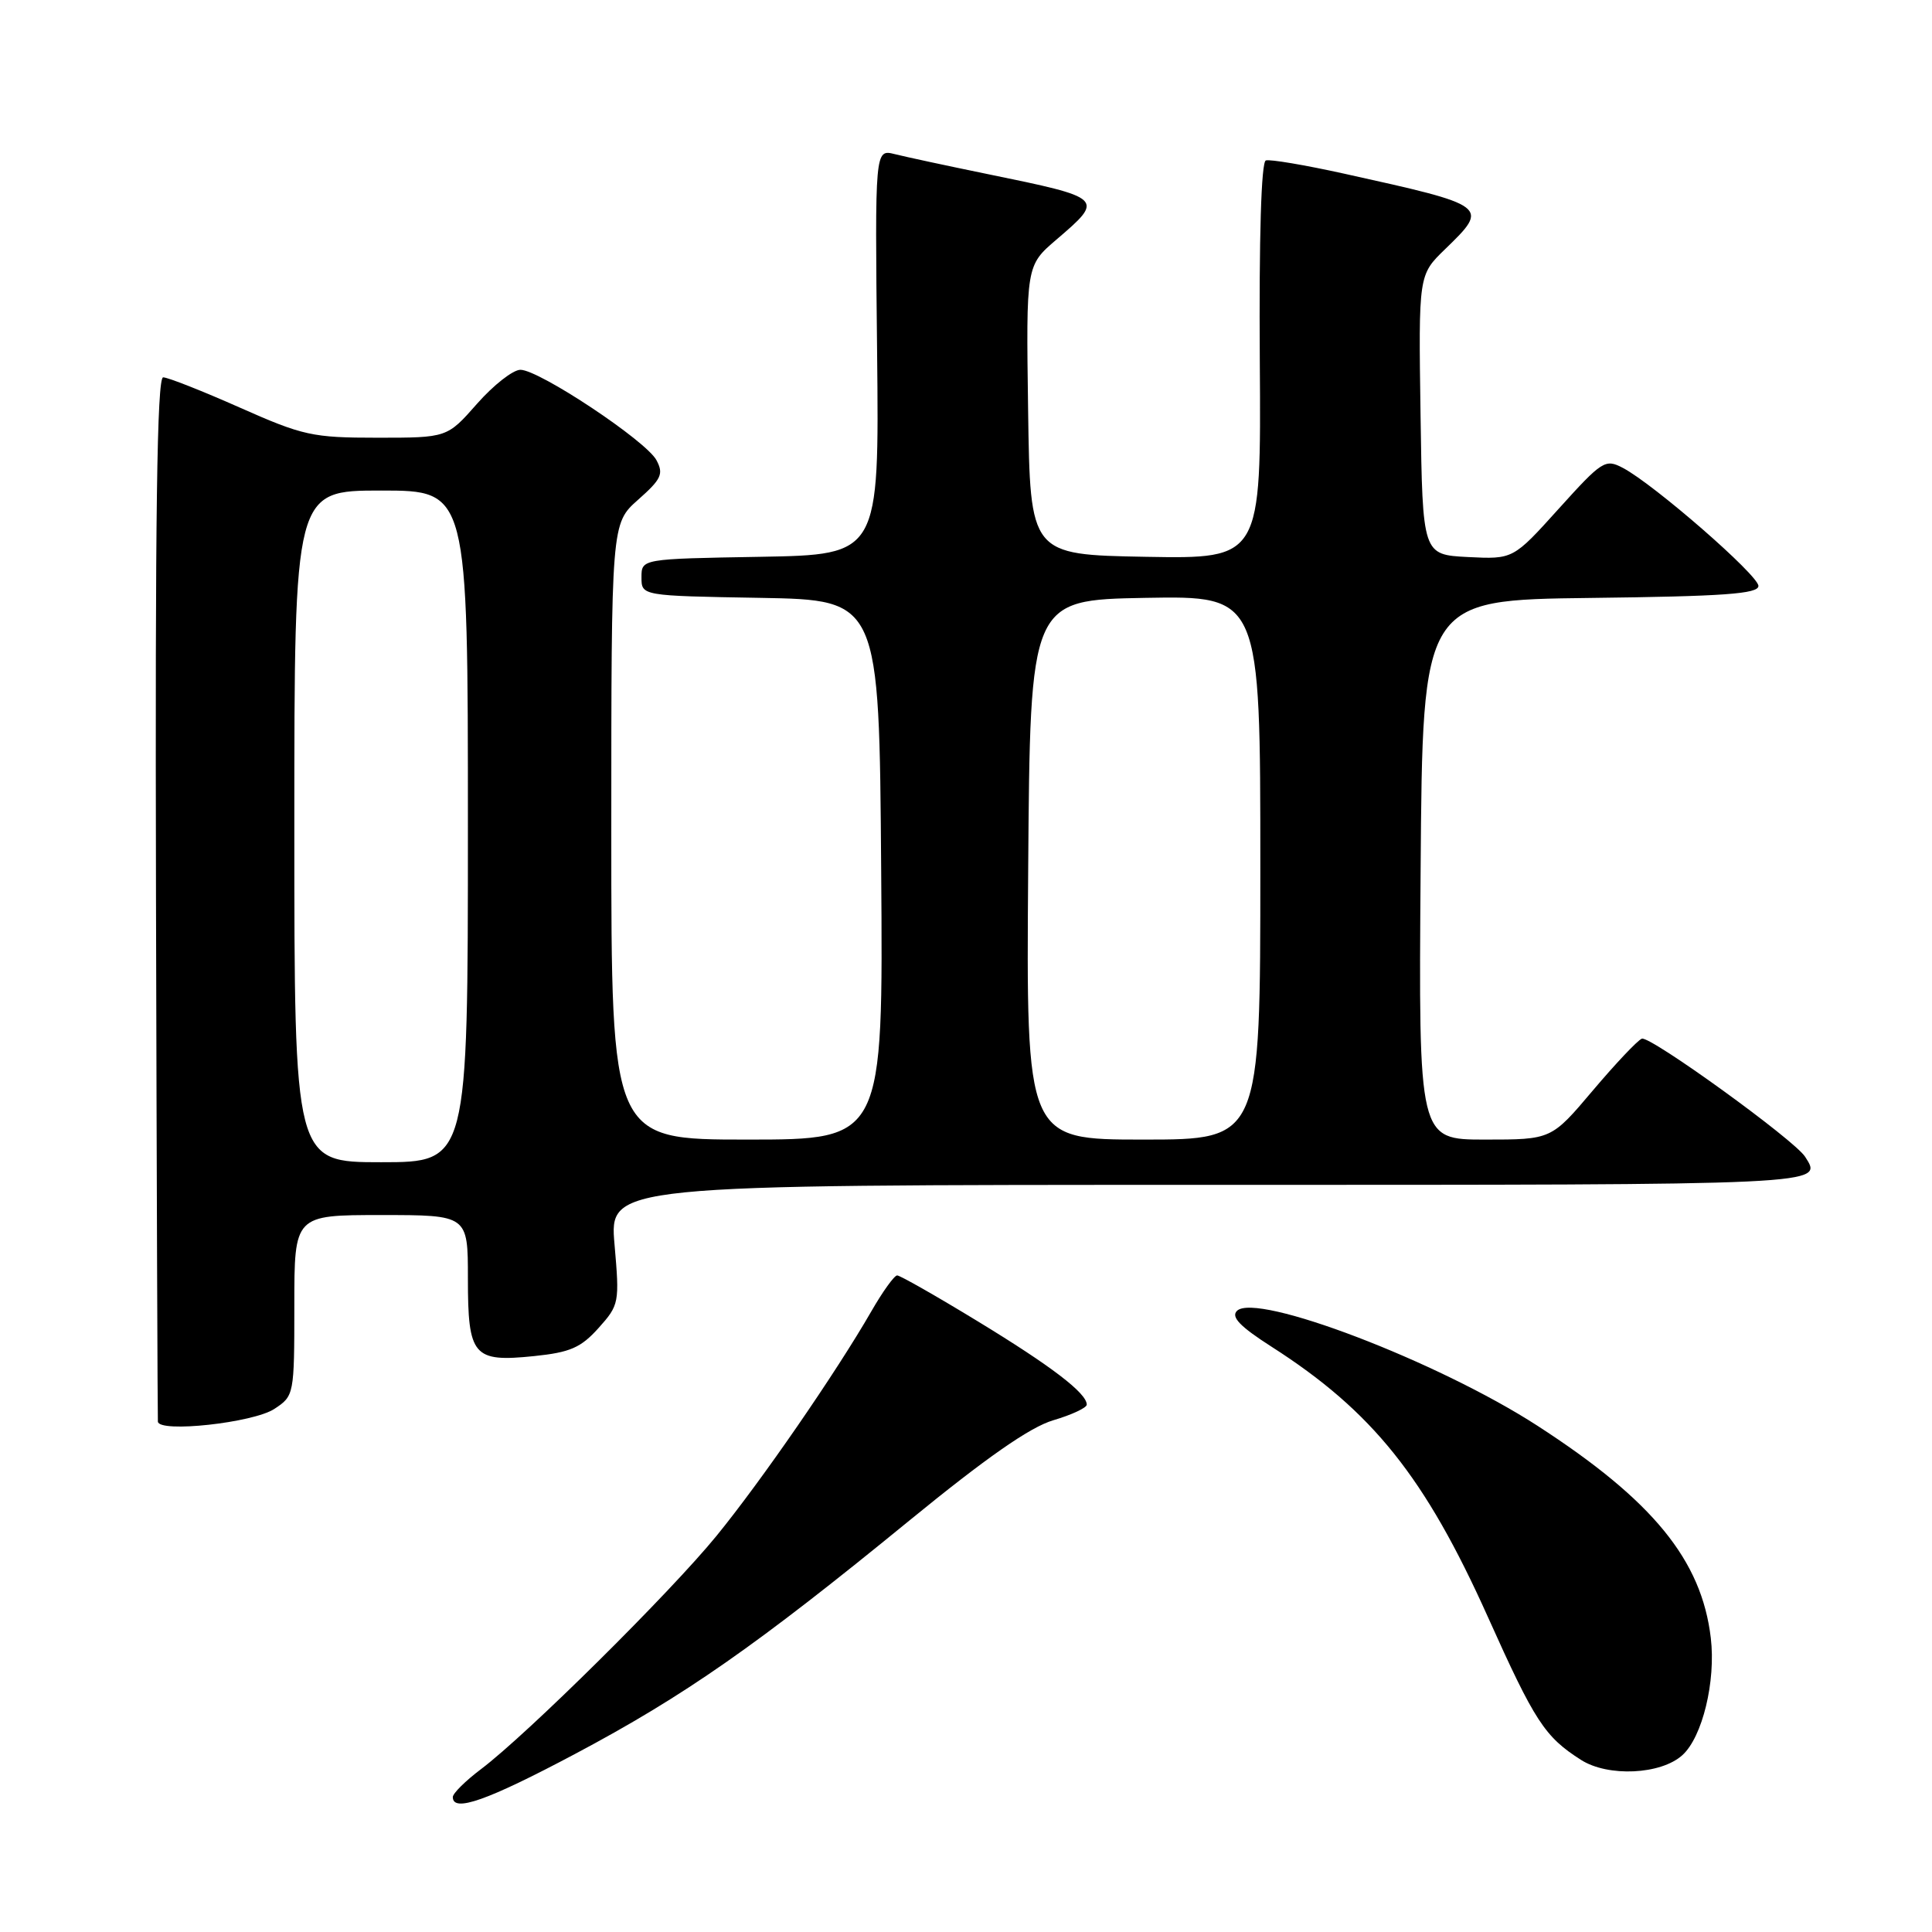 <?xml version="1.0" encoding="UTF-8" standalone="no"?>
<!DOCTYPE svg PUBLIC "-//W3C//DTD SVG 1.1//EN" "http://www.w3.org/Graphics/SVG/1.1/DTD/svg11.dtd" >
<svg xmlns="http://www.w3.org/2000/svg" xmlns:xlink="http://www.w3.org/1999/xlink" version="1.1" viewBox="0 0 256 256">
 <g >
 <path fill="currentColor"
d=" M 76.21 232.40 C 90.69 224.71 100.25 218.04 120.47 201.50 C 130.70 193.14 136.48 189.10 139.57 188.19 C 142.01 187.47 144.00 186.54 144.00 186.12 C 144.00 184.60 139.33 181.03 129.54 175.07 C 124.06 171.73 119.26 169.00 118.88 169.00 C 118.50 169.00 116.96 171.14 115.46 173.75 C 110.78 181.88 100.91 196.19 94.95 203.50 C 88.81 211.03 69.88 229.78 63.75 234.41 C 61.69 235.96 60.00 237.63 60.00 238.12 C 60.00 240.20 64.55 238.59 76.21 232.40 Z  M 222.92 232.57 C 225.58 230.17 227.37 222.78 226.69 217.04 C 225.47 206.72 219.02 198.82 203.72 188.92 C 190.55 180.40 166.42 171.18 163.90 173.70 C 163.09 174.51 164.32 175.78 168.49 178.45 C 181.85 187.00 188.82 195.70 197.15 214.25 C 203.38 228.13 204.68 230.13 209.50 233.20 C 213.08 235.48 220.07 235.15 222.92 232.57 Z  M 36.35 186.69 C 38.97 184.97 39.00 184.83 39.00 172.98 C 39.00 161.00 39.00 161.00 50.50 161.00 C 62.00 161.00 62.00 161.00 62.00 169.38 C 62.00 179.71 62.69 180.52 70.77 179.69 C 75.54 179.20 76.97 178.58 79.31 175.97 C 82.05 172.91 82.10 172.62 81.43 164.92 C 80.74 157.00 80.74 157.00 160.37 157.00 C 242.56 157.00 241.59 157.05 239.19 153.28 C 237.78 151.05 218.63 137.21 217.55 137.63 C 216.97 137.86 214.04 140.97 211.03 144.53 C 205.56 151.00 205.56 151.00 196.77 151.00 C 187.97 151.00 187.97 151.00 188.24 115.25 C 188.50 79.50 188.50 79.50 210.75 79.23 C 228.42 79.02 233.00 78.69 233.00 77.64 C 233.00 76.22 219.15 64.16 215.04 62.00 C 212.71 60.77 212.29 61.04 206.54 67.41 C 200.50 74.11 200.50 74.11 194.50 73.81 C 188.50 73.50 188.50 73.50 188.23 54.97 C 187.96 36.43 187.96 36.43 191.48 33.02 C 197.38 27.30 197.31 27.26 178.10 23.01 C 172.94 21.87 168.27 21.08 167.73 21.26 C 167.12 21.46 166.82 31.41 166.93 47.82 C 167.11 74.05 167.11 74.05 151.81 73.78 C 136.50 73.50 136.50 73.50 136.23 54.35 C 135.96 35.19 135.96 35.19 139.98 31.75 C 146.37 26.28 146.33 26.24 130.83 23.06 C 125.51 21.97 119.98 20.78 118.55 20.42 C 115.93 19.77 115.93 19.77 116.22 46.63 C 116.50 73.50 116.50 73.50 100.75 73.78 C 85.00 74.05 85.00 74.05 85.00 76.50 C 85.00 78.95 85.00 78.95 100.75 79.22 C 116.50 79.50 116.50 79.50 116.76 115.25 C 117.03 151.00 117.03 151.00 99.01 151.00 C 81.00 151.00 81.00 151.00 81.00 110.18 C 81.00 69.37 81.00 69.37 84.55 66.22 C 87.64 63.49 87.96 62.80 86.98 60.97 C 85.61 58.41 71.44 49.00 68.96 49.00 C 67.97 49.00 65.39 51.03 63.21 53.50 C 59.25 58.00 59.25 58.00 50.01 58.00 C 41.40 58.00 40.16 57.73 31.76 54.00 C 26.80 51.80 22.24 50.00 21.62 50.00 C 20.80 50.00 20.55 68.44 20.67 118.75 C 20.76 156.56 20.88 187.89 20.92 188.37 C 21.06 189.89 33.55 188.53 36.35 186.69 Z  M 39.00 109.50 C 39.00 65.00 39.00 65.00 50.50 65.00 C 62.00 65.00 62.00 65.00 62.00 109.50 C 62.00 154.00 62.00 154.00 50.50 154.00 C 39.00 154.00 39.00 154.00 39.00 109.50 Z  M 136.24 115.25 C 136.50 79.50 136.50 79.50 151.75 79.22 C 167.00 78.95 167.00 78.95 167.00 114.97 C 167.00 151.00 167.00 151.00 151.49 151.00 C 135.97 151.00 135.97 151.00 136.24 115.25 Z "/>
</g>
</svg>